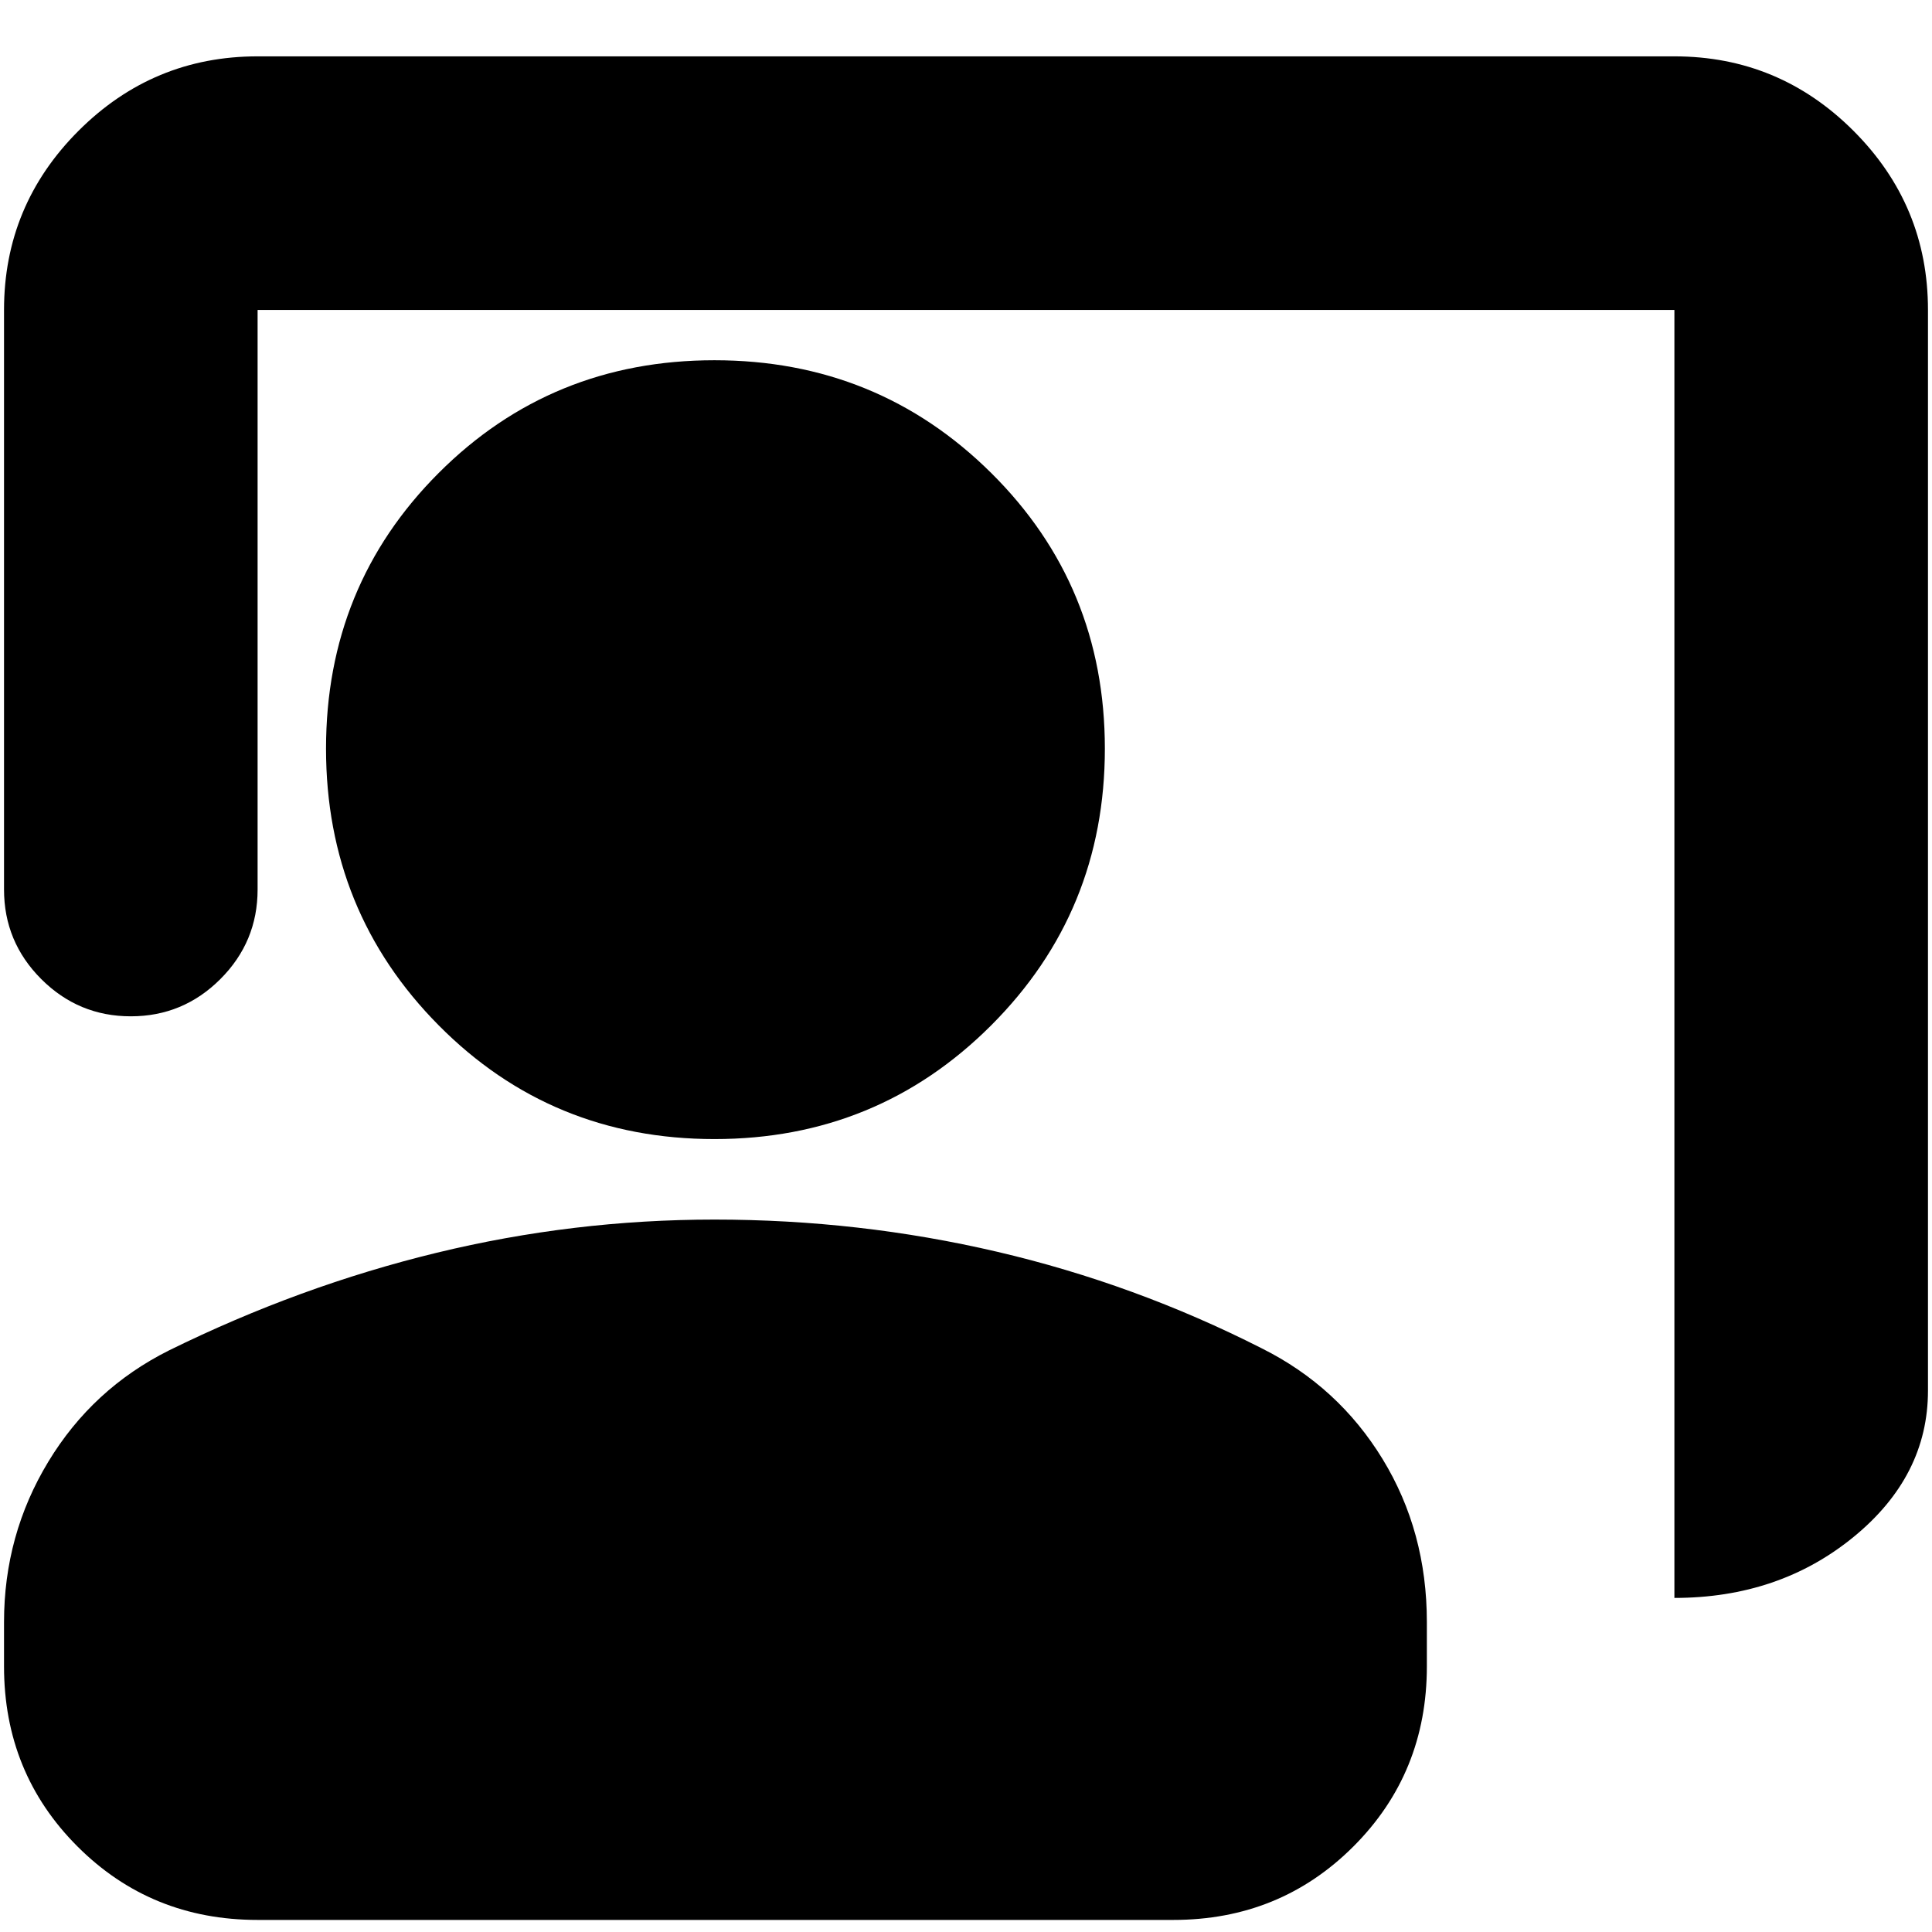 <svg xmlns="http://www.w3.org/2000/svg" height="24" viewBox="0 -960 960 960" width="24"><path d="M832-166v-640H128v288q0 26-18.5 44.5T65-455q-26 0-44.5-18.5T2-518v-288q0-51.97 37.01-88.99Q76.03-932 128-932h704q51.97 0 88.99 37.01Q958-857.97 958-806v537q0 42.49-37.01 72.74Q883.97-166 832-166ZM355-394q-81 0-137-56.5T162-588q0-81 56-137t137-56q81 0 137.5 56T549-588q0 81-56.5 137.5T355-394ZM128-6Q75-6 38.5-42.5T2-132v-22q0-43.34 22-79.67T84-289q65-32 132.96-48.5Q284.92-354 355-354q72 0 140.5 16T627-290q38 19 60 55t22 81v22q0 53-36.5 89.5T583-6H128Z"/></svg>